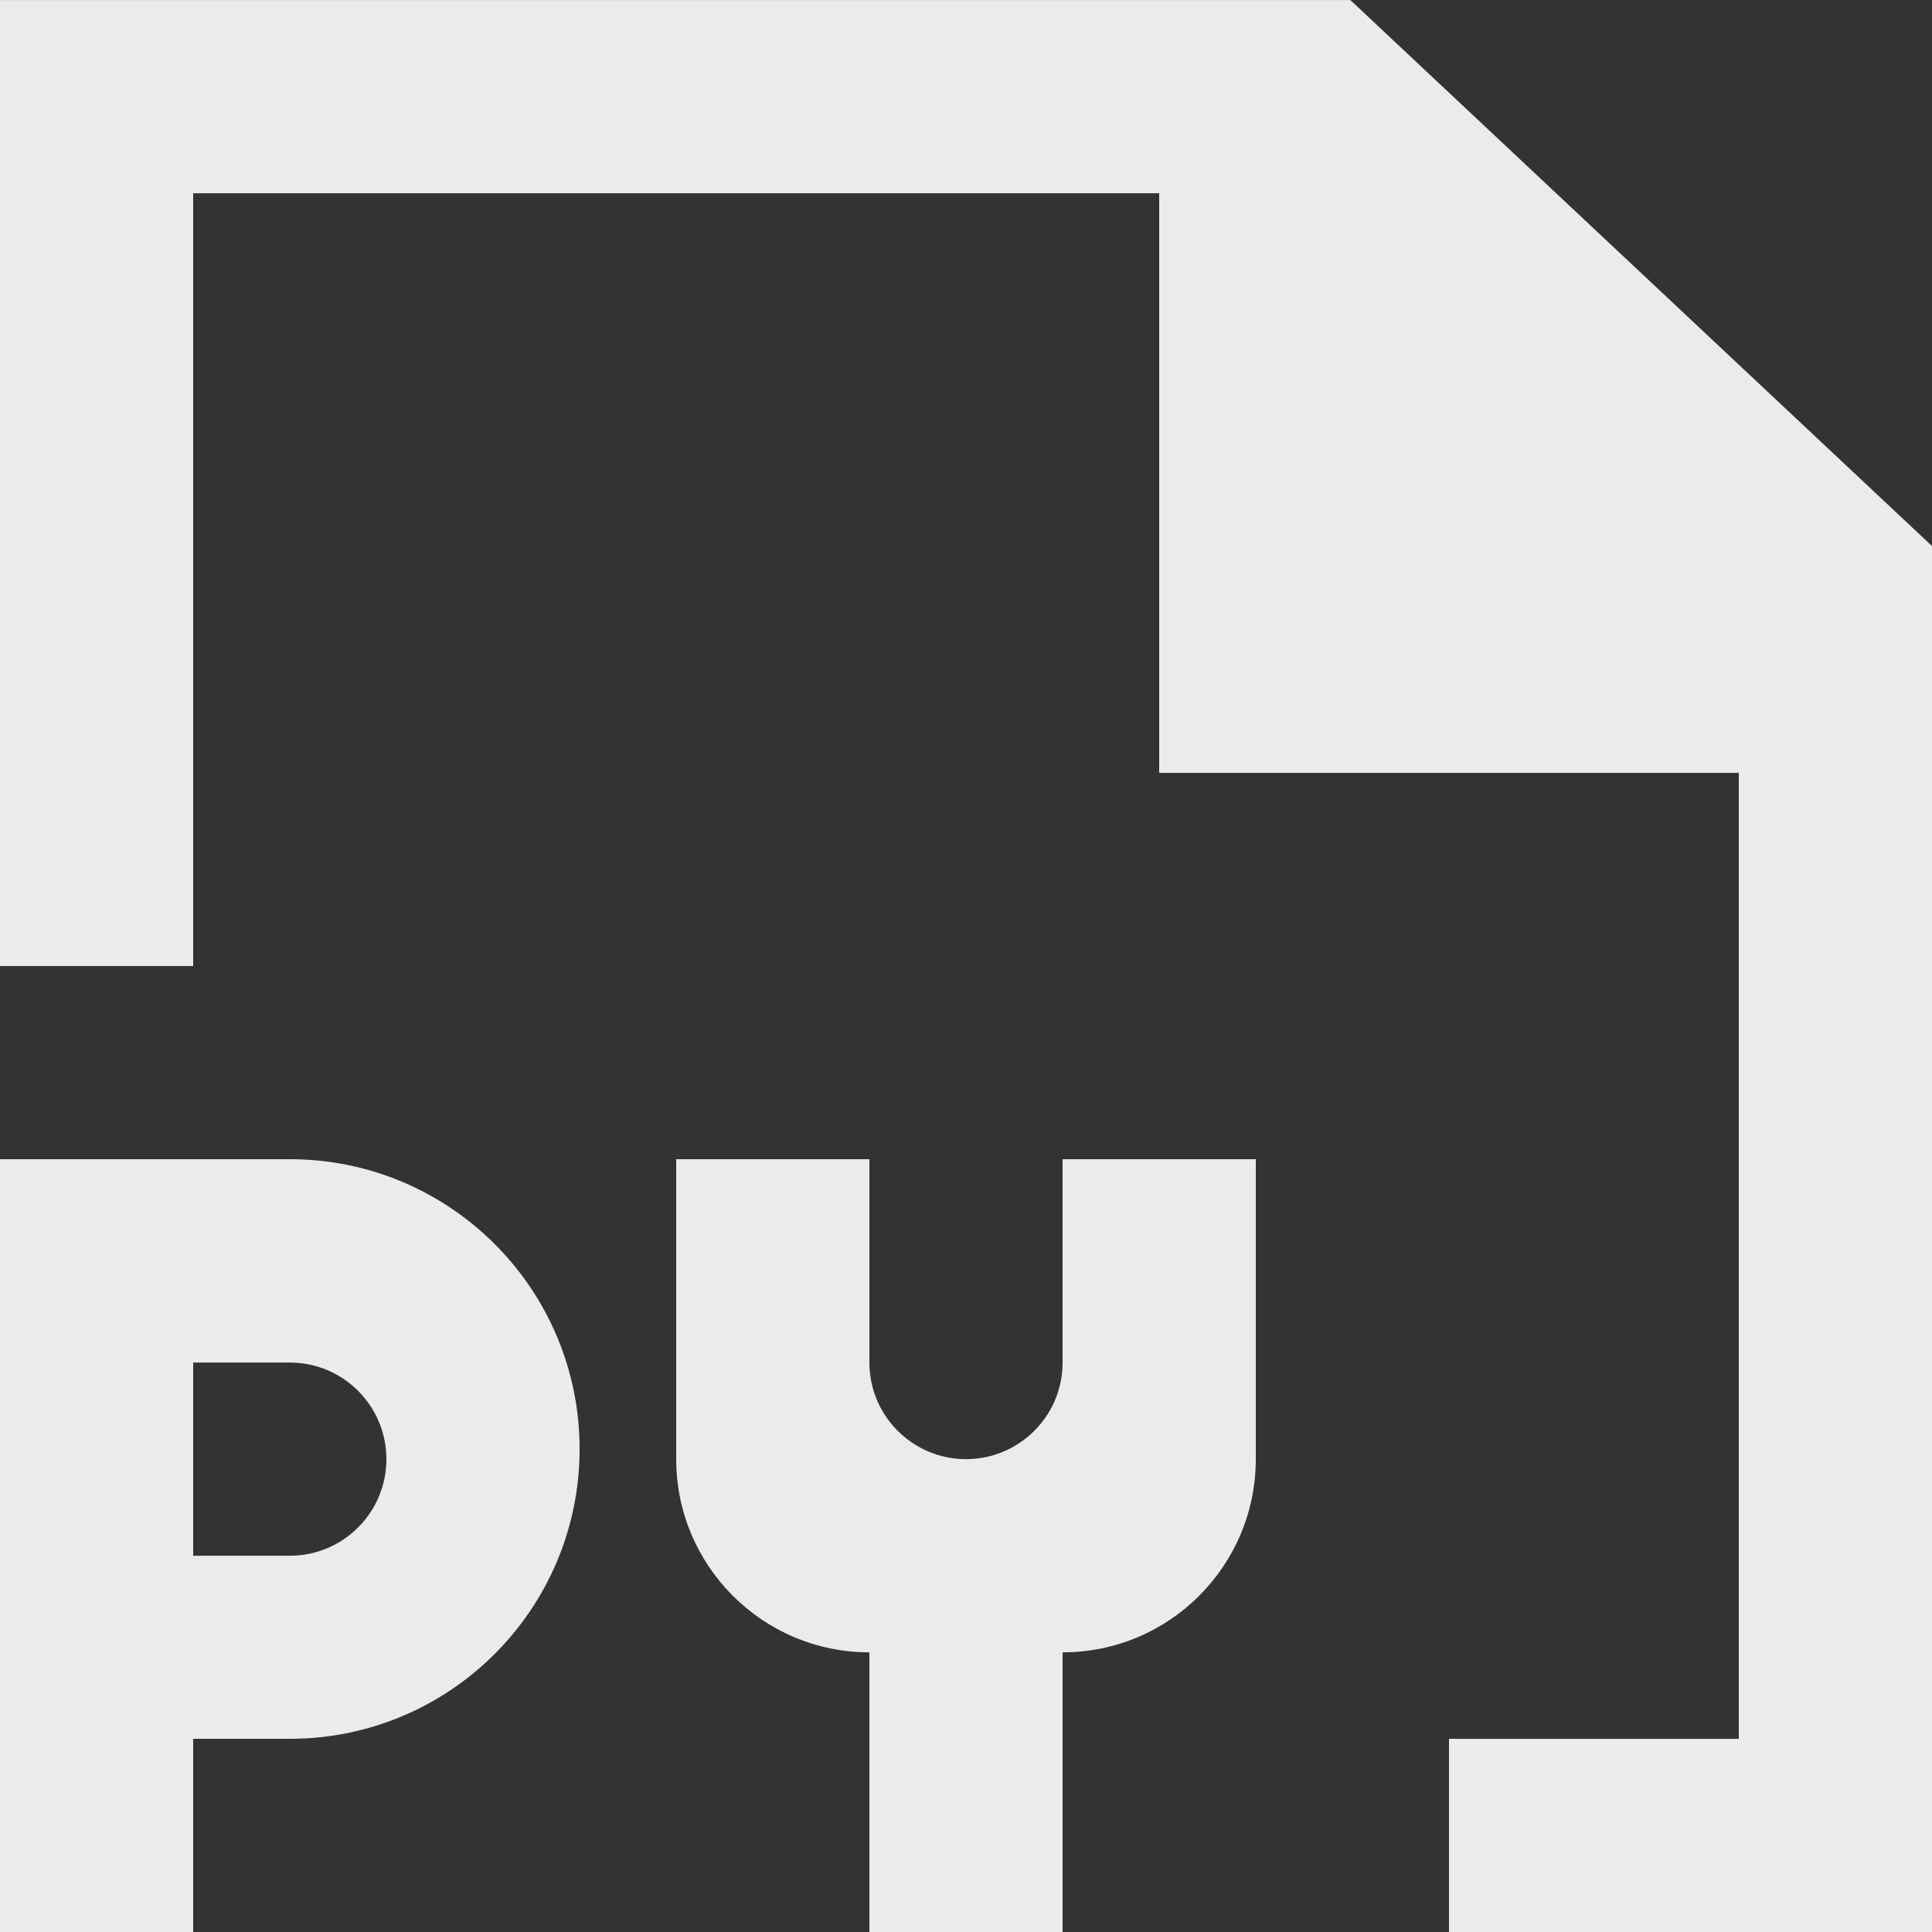 <!-- Generated by IcoMoon.io -->
<svg version="1.1" xmlns="http://www.w3.org/2000/svg" width="32" height="32" viewBox="0 0 32 32">
<rect x="0" y="0" width="32" height="32" fill="#333333" stroke="none"/>
<title>as-file_py-1</title>
<path fill="#ebebeb" d="M6.4 24.168c0-0.883-0.717-1.6-1.6-1.6h-1.6v3.2h1.6c0.883 0 1.6-0.717 1.6-1.6zM9.6 24c0 2.651-2.149 4.8-4.8 4.8h-1.6v3.2h-3.2v-12.8h4.8c2.651 0 4.8 2.149 4.8 4.8zM17.6 22.568c0 0.883-0.717 1.6-1.6 1.6s-1.6-0.717-1.6-1.6v-3.368h-3.2v4.968c0 1.766 1.432 3.2 3.2 3.2v4.632h3.2v-4.632c1.768 0 3.2-1.434 3.2-3.2v-4.968h-3.2v3.368zM32 9.044v22.957h-8v-3.2h4.8v-16h-9.6v-9.6h-16v12.8h-3.2v-16h22.366l9.634 9.043z"></path>
</svg>
